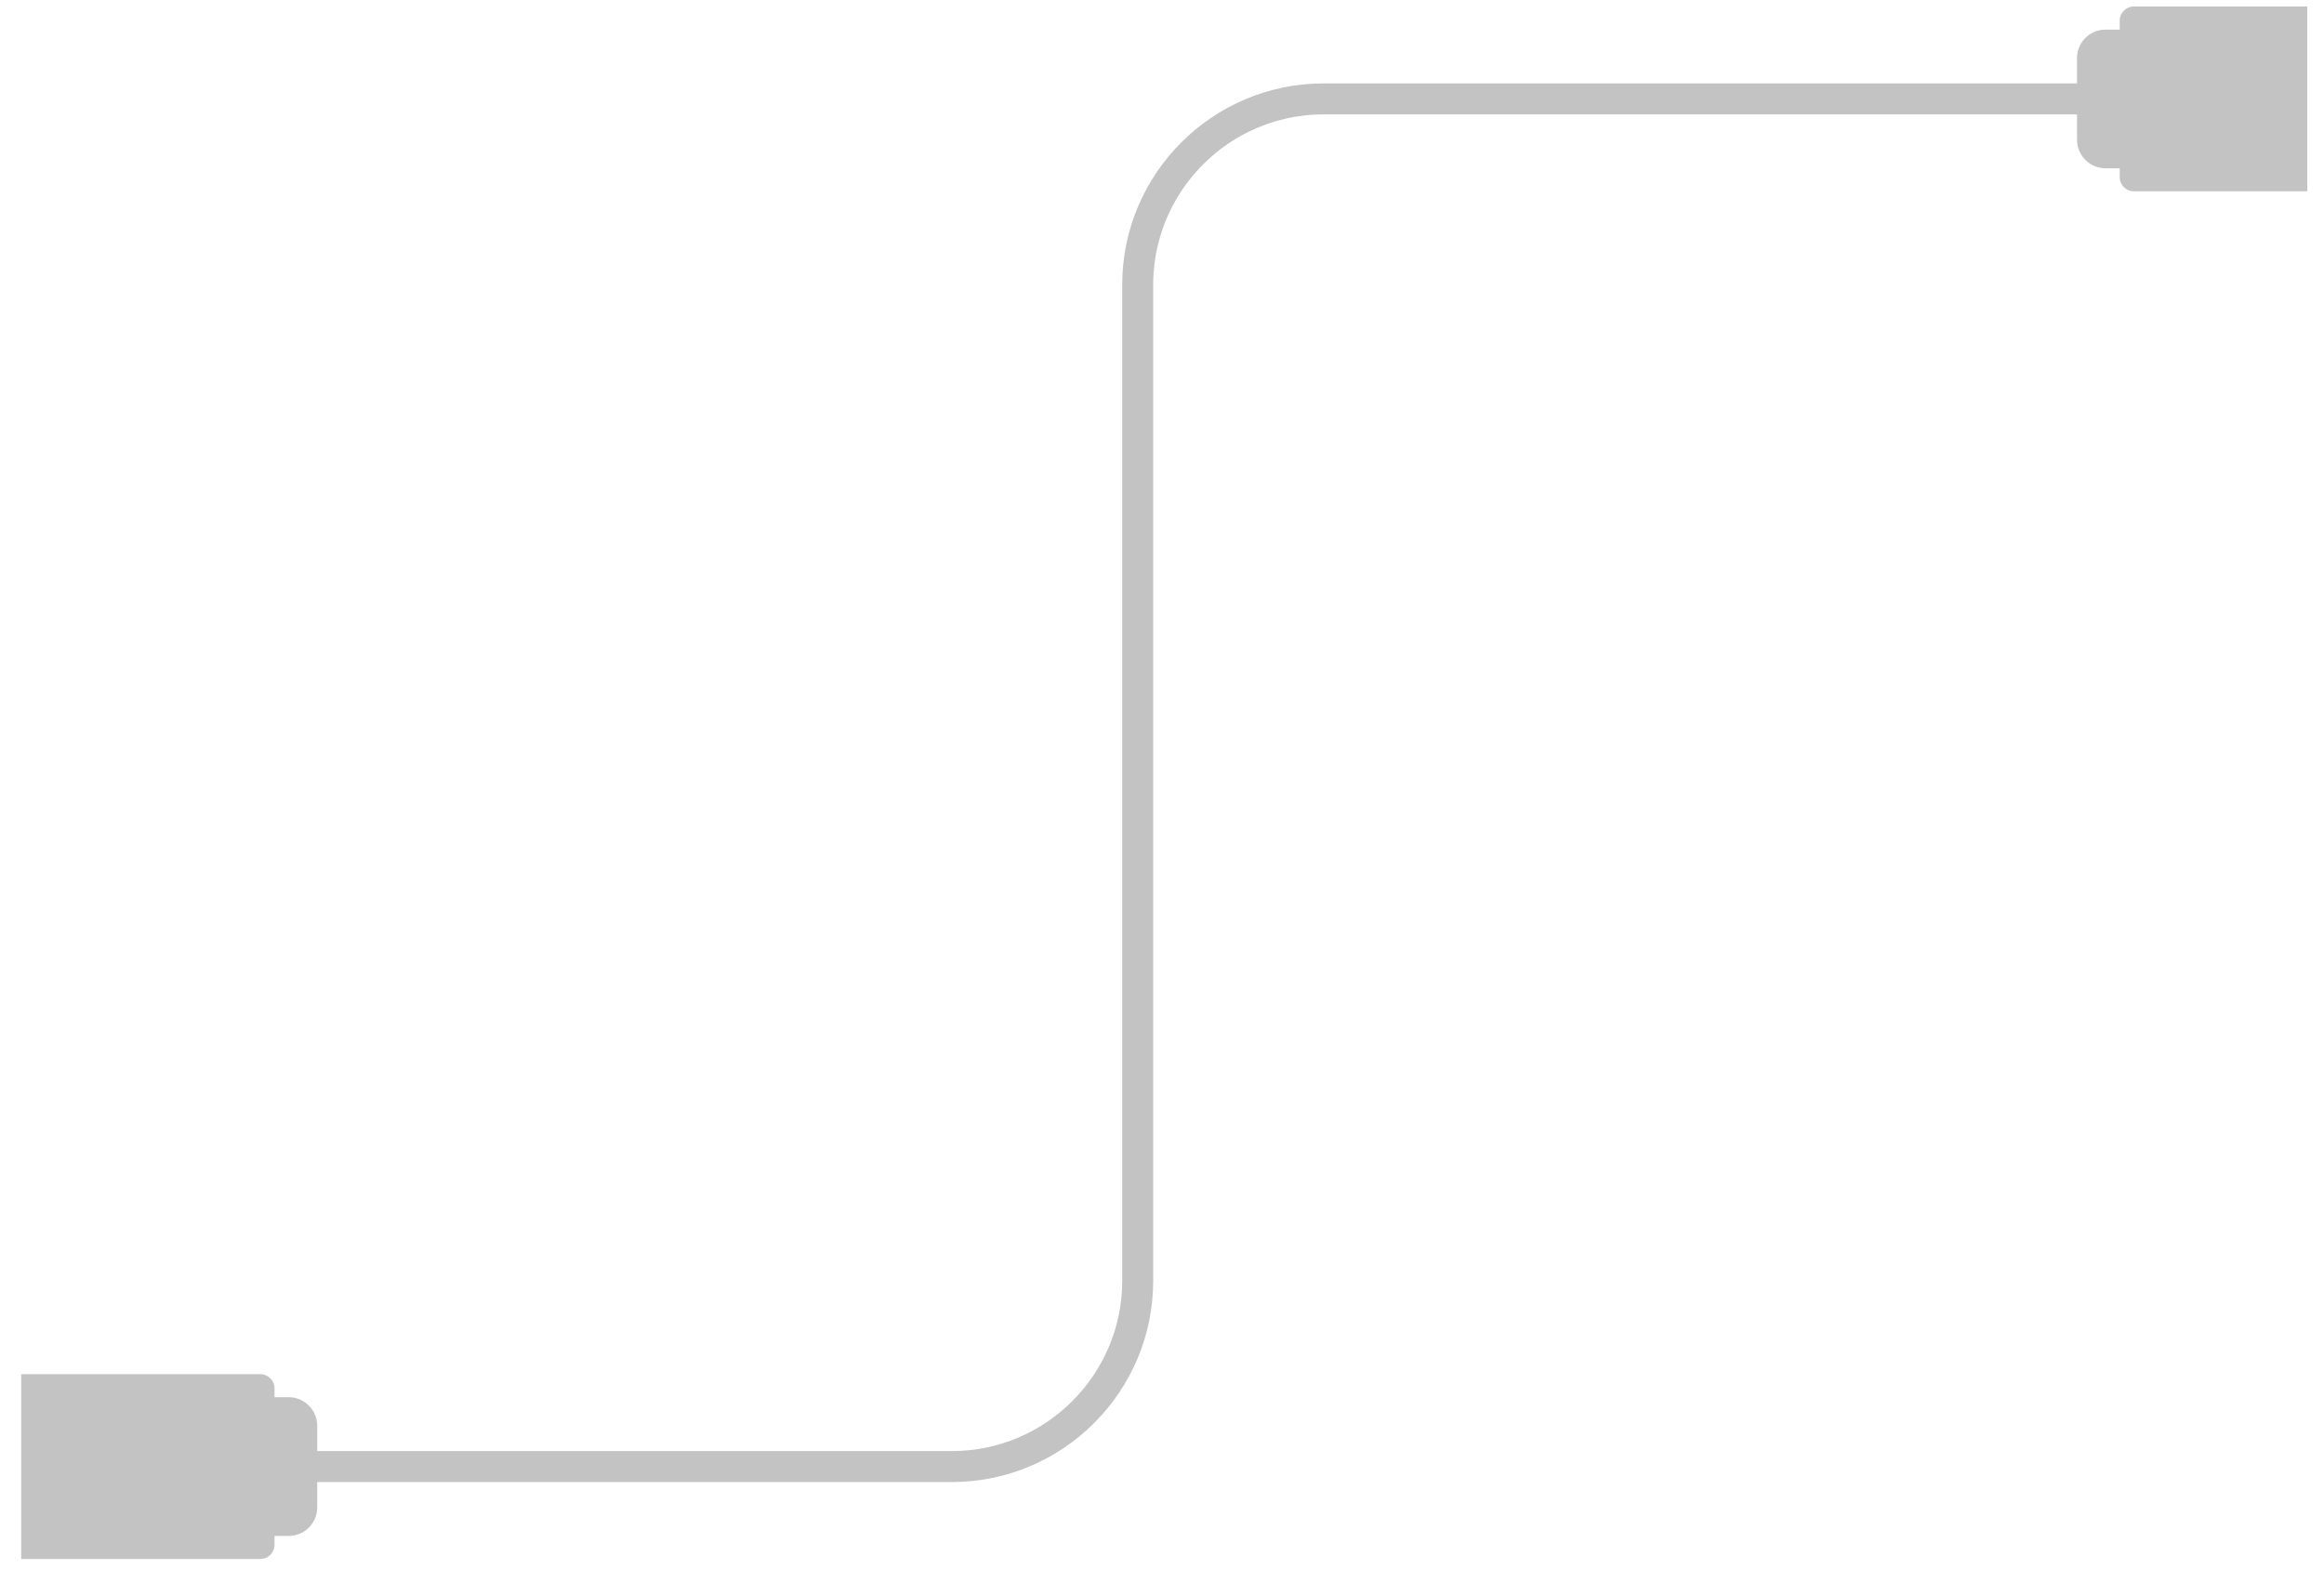 <svg width="94" height="64" viewBox="0 0 94 64" fill="none" xmlns="http://www.w3.org/2000/svg">
<path d="M10.53 63.064H0.857V55.588H10.53C10.847 55.588 11.104 55.846 11.104 56.164V56.52H11.682C12.313 56.52 12.831 57.041 12.831 57.674V58.699H24.885H38.498C42.3 58.699 45.391 55.61 45.391 51.808V48.736V40.113V24.048V17.195V11.518C45.391 7.028 49.045 3.374 53.536 3.374H84.01V2.348C84.01 2.32 84.012 2.292 84.013 2.264C84.057 1.669 84.556 1.198 85.16 1.198H85.737V0.837C85.737 0.519 85.995 0.262 86.312 0.262H93.323V7.739H86.312C85.995 7.739 85.737 7.481 85.737 7.166V6.807H85.16C84.529 6.807 84.01 6.287 84.01 5.656V5.32V4.627H53.536C52.458 4.627 51.437 4.876 50.527 5.32C50.459 5.353 50.392 5.387 50.325 5.421C48.139 6.579 46.644 8.878 46.644 11.518V17.195V24.048V40.113V49.374V51.808C46.644 56.3 42.99 59.952 38.498 59.952H24.417H12.831V60.98C12.831 61.614 12.313 62.131 11.682 62.131H11.104V62.49C11.104 62.806 10.847 63.064 10.53 63.064" fill="#C2C3C2"/>
</svg>
